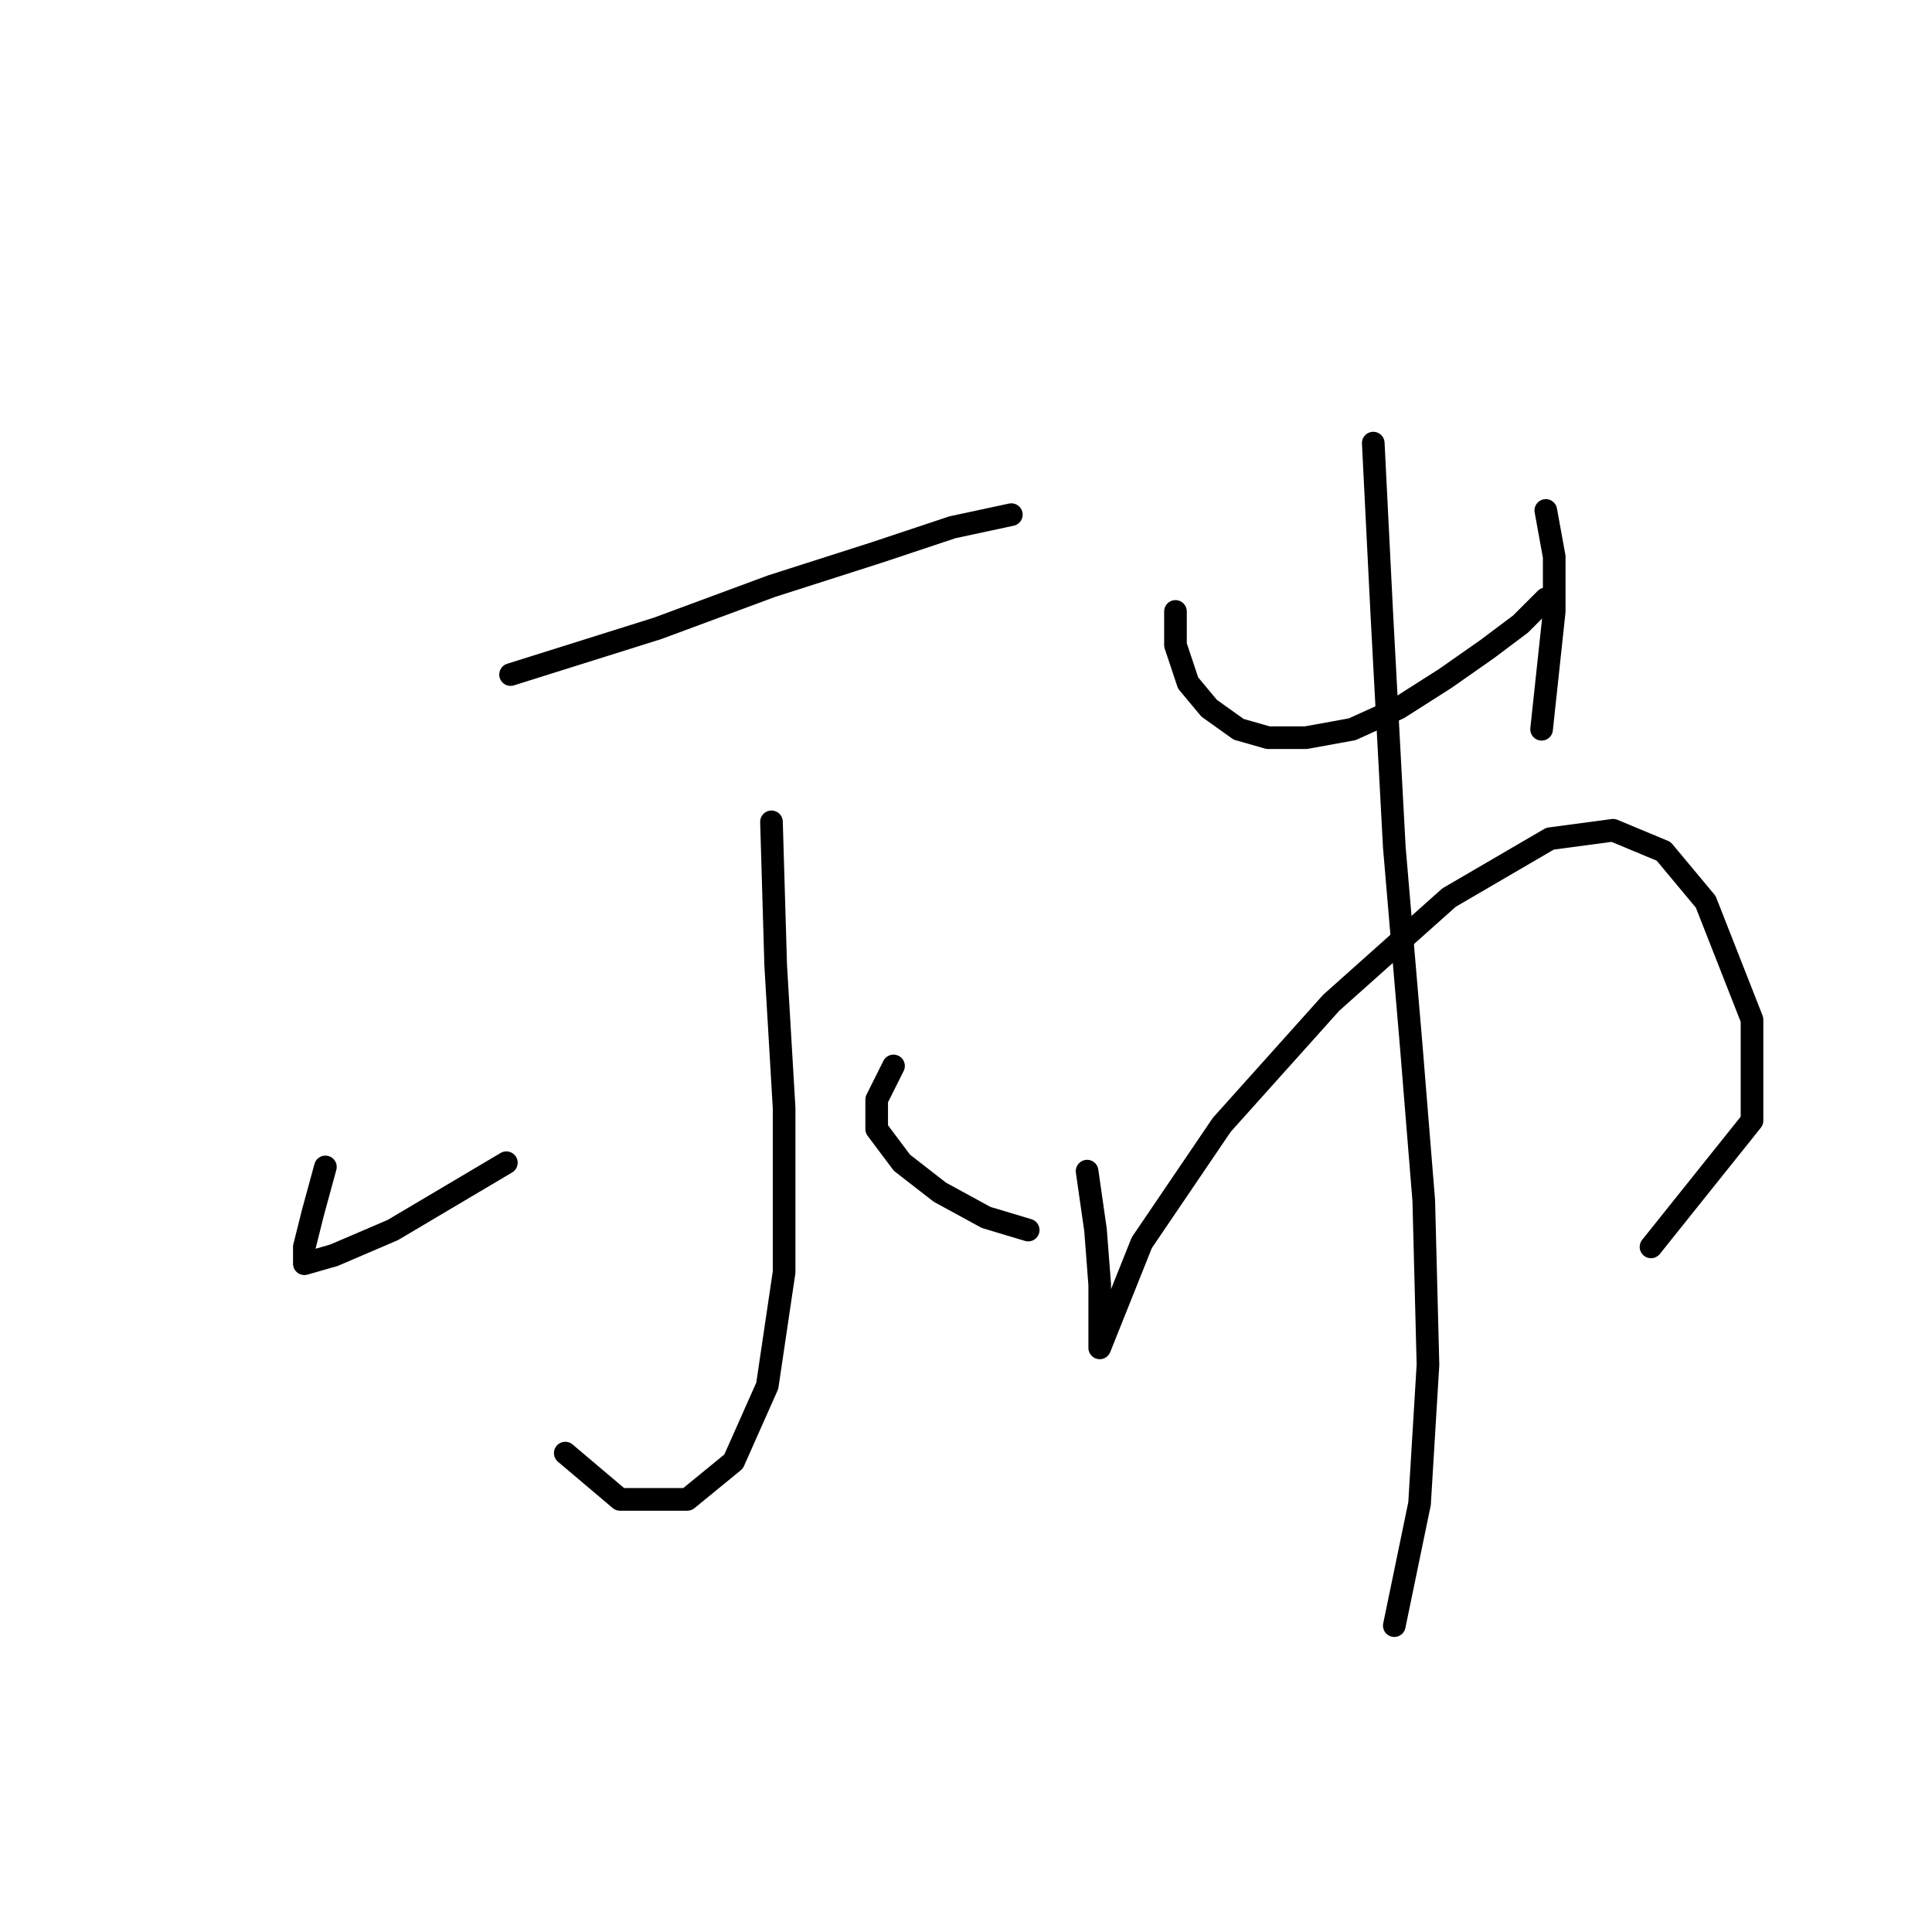 <?xml version="1.0" standalone="no"?>
    <svg width="256" height="256" xmlns="http://www.w3.org/2000/svg" version="1.1">
    <polyline stroke="black" stroke-width="3" stroke-linecap="round" fill="transparent" stroke-linejoin="round" points="67.652 89.383 87.169 83.249 102.225 77.673 116.165 73.212 126.202 69.866 134.009 68.193 134.009 68.193 " />
        <polyline stroke="black" stroke-width="3" stroke-linecap="round" fill="transparent" stroke-linejoin="round" points="102.225 108.9 102.782 127.859 103.898 146.818 103.898 168.565 101.667 183.621 97.206 193.658 91.072 198.676 82.15 198.676 74.901 192.543 74.901 192.543 " />
        <polyline stroke="black" stroke-width="3" stroke-linecap="round" fill="transparent" stroke-linejoin="round" points="43.117 154.624 41.444 160.758 40.329 165.219 40.329 167.45 44.232 166.334 52.039 162.989 67.095 154.067 67.095 154.067 " />
        <polyline stroke="black" stroke-width="3" stroke-linecap="round" fill="transparent" stroke-linejoin="round" points="118.396 141.242 116.165 145.702 116.165 149.606 119.511 154.067 124.53 157.97 130.663 161.316 136.24 162.989 136.24 162.989 " />
        <polyline stroke="black" stroke-width="3" stroke-linecap="round" fill="transparent" stroke-linejoin="round" points="155.756 81.018 155.756 85.479 157.429 90.498 160.217 93.844 164.121 96.632 168.024 97.747 173.043 97.747 179.176 96.632 185.31 93.844 191.444 89.94 197.02 86.037 201.481 82.691 204.827 79.346 204.827 79.346 " />
        <polyline stroke="black" stroke-width="3" stroke-linecap="round" fill="transparent" stroke-linejoin="round" points="204.827 67.636 205.942 73.769 205.942 81.018 204.269 96.632 204.269 96.632 " />
        <polyline stroke="black" stroke-width="3" stroke-linecap="round" fill="transparent" stroke-linejoin="round" points="144.046 155.182 145.162 162.989 145.719 170.238 145.719 175.256 145.719 178.044 145.719 178.602 146.834 175.814 151.295 164.662 161.89 149.048 176.388 132.877 192.002 118.937 205.385 111.13 213.749 110.015 220.44 112.803 226.017 119.494 232.15 135.108 232.15 148.491 218.767 165.219 218.767 165.219 " />
        <polyline stroke="black" stroke-width="3" stroke-linecap="round" fill="transparent" stroke-linejoin="round" points="181.964 58.714 183.08 81.018 184.753 112.245 186.983 138.453 188.656 159.085 189.214 180.833 188.098 199.234 184.753 215.405 184.753 215.405 " />
        </svg>